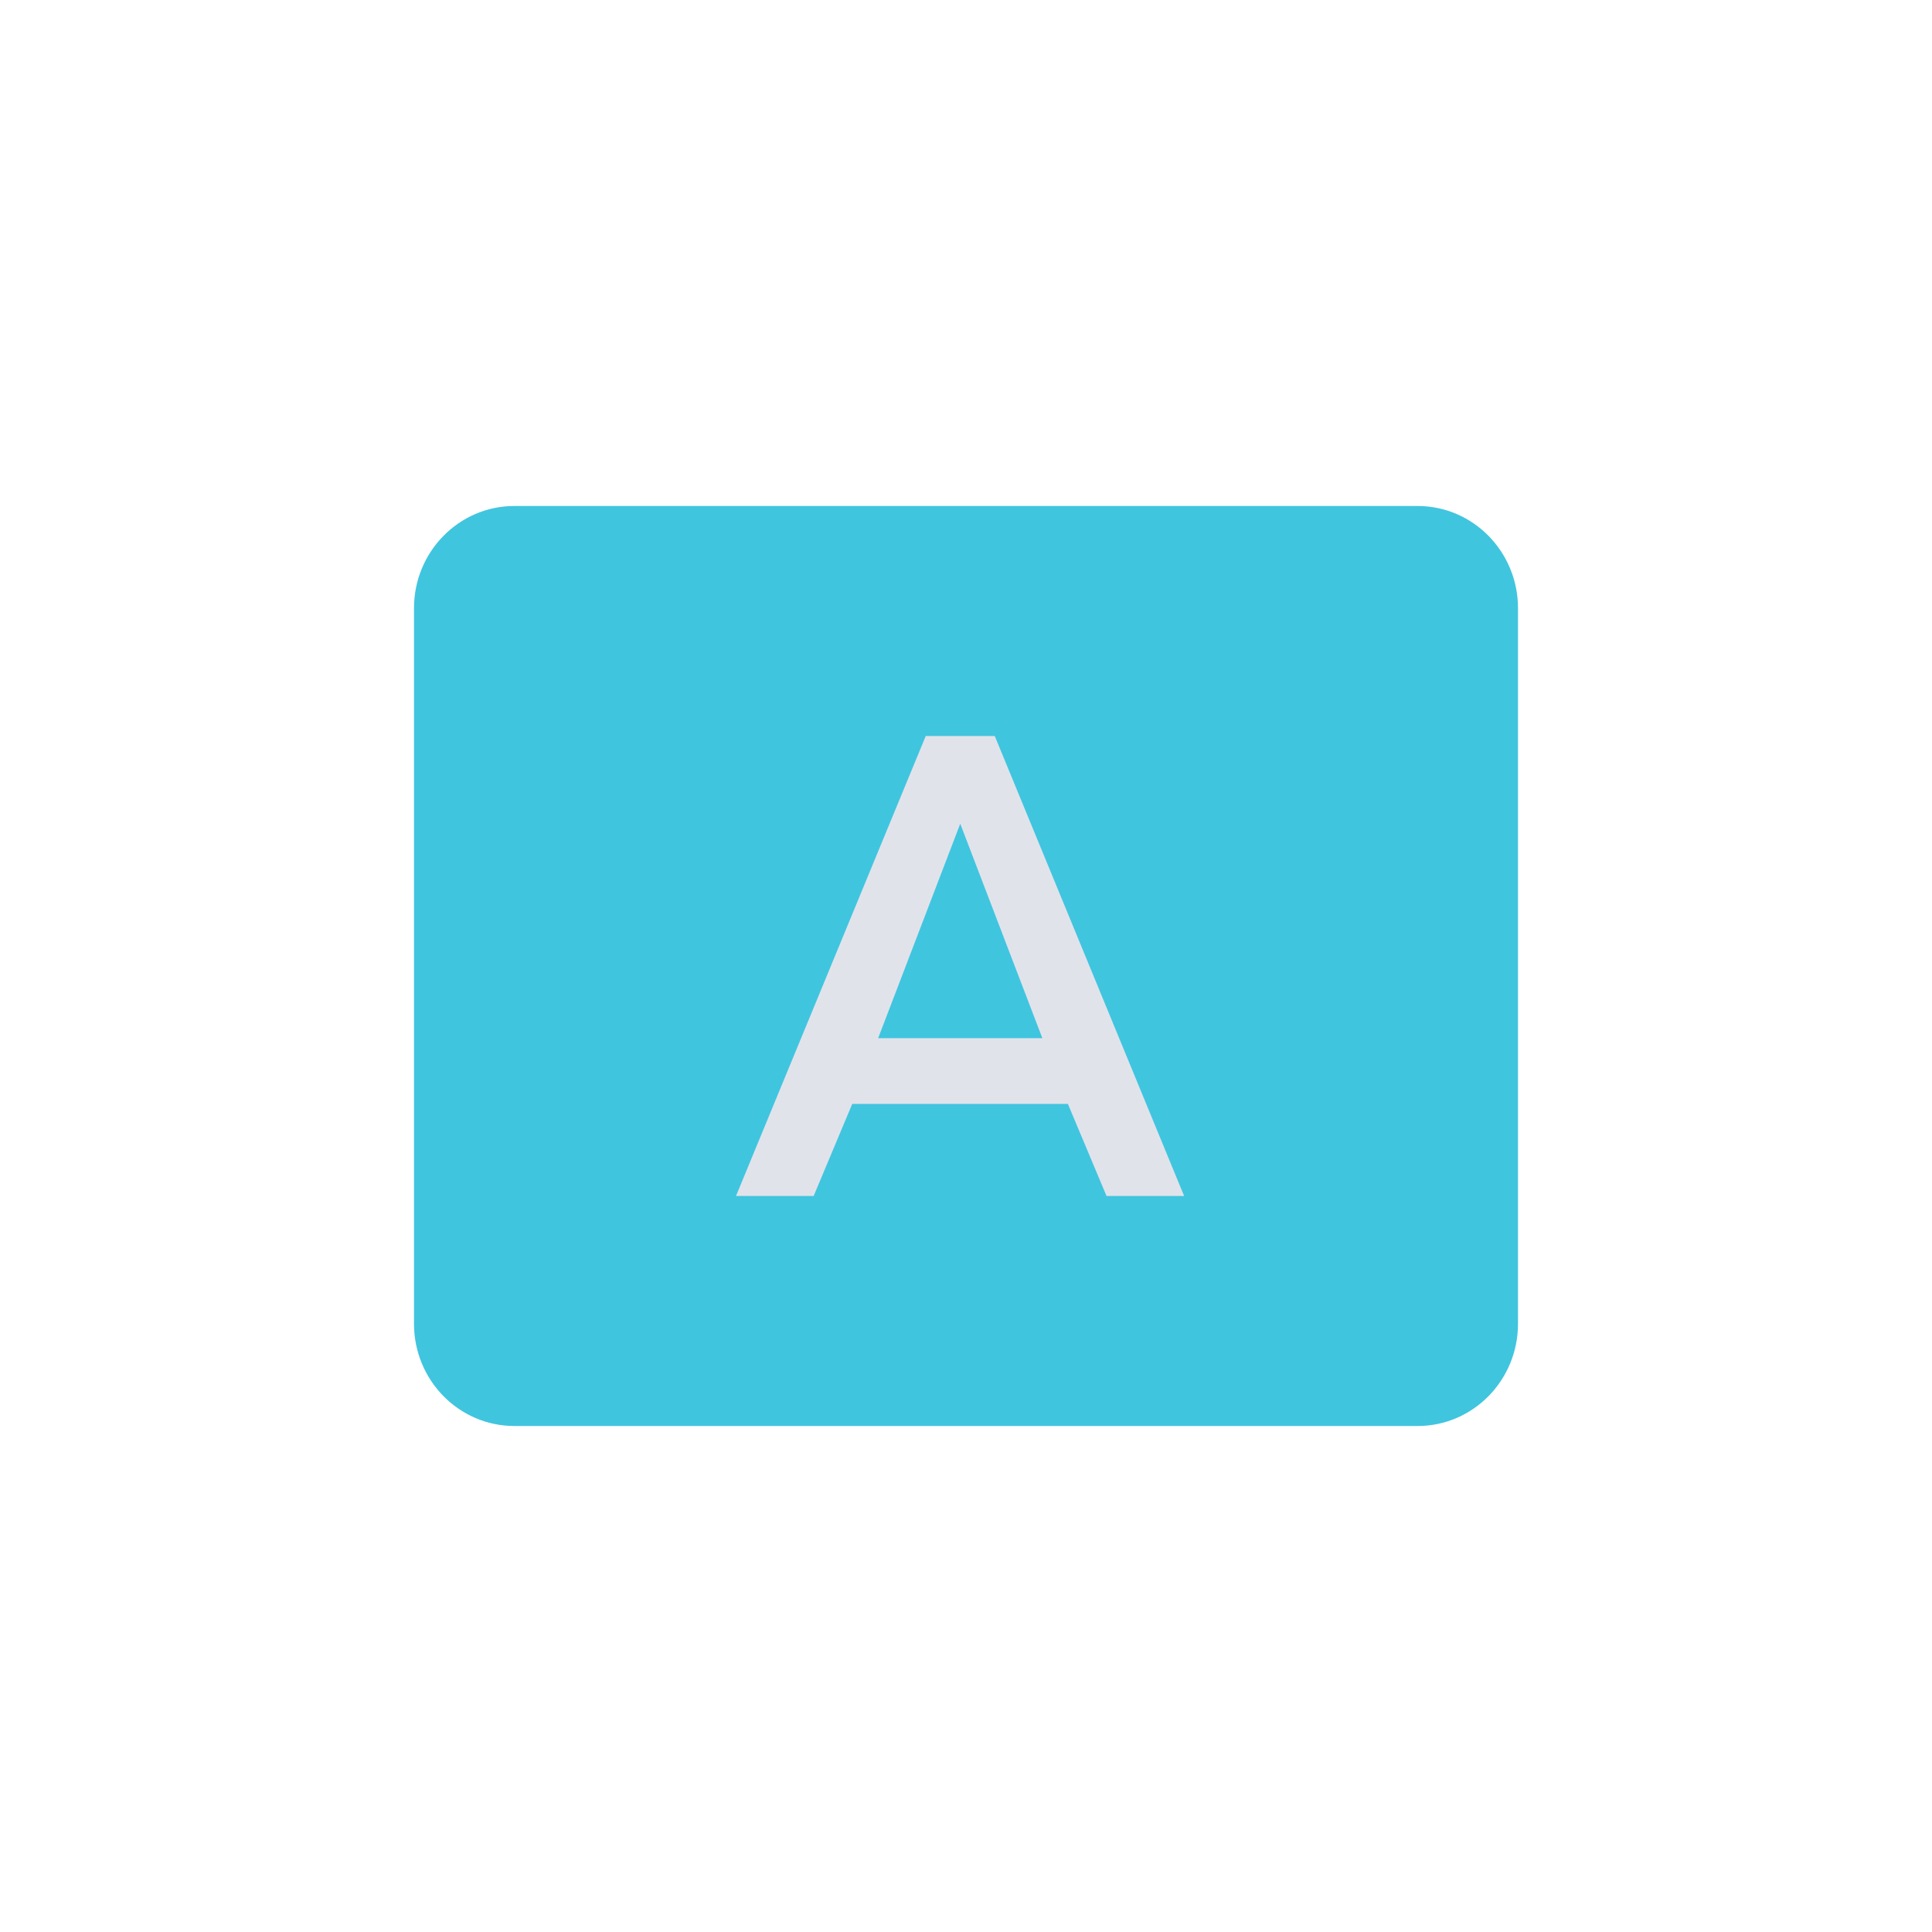 <?xml version="1.0" encoding="UTF-8"?>
<svg width="42px" height="42px" viewBox="0 0 42 42" version="1.1" xmlns="http://www.w3.org/2000/svg" xmlns:xlink="http://www.w3.org/1999/xlink">
    <!-- Generator: Sketch 59.1 (86144) - https://sketch.com -->
    <title>icon_richEditor_infoBlock_link_normal</title>
    <desc>Created with Sketch.</desc>
    <g id="icon_richEditor_infoBlock_link_normal" stroke="none" stroke-width="1" fill="none" fill-rule="evenodd">
        <path d="M11.182,11 L30.818,11 C32.023,11 33,11.995 33,13.222 L33,28.778 C33,30.005 32.023,31 30.818,31 L11.182,31 C9.977,31 9,30.005 9,28.778 L9,13.222 C9,11.995 9.977,11 11.182,11 Z" id="color" fill="#40C5DF"></path>
        <path d="M21.625,16 L25.742,26 L24.055,26 L23.215,23.998 L18.527,23.998 L17.688,26 L16,26 L20.125,16 L21.625,16 Z M20.875,17.907 L19.09,22.569 L22.66,22.569 L20.875,17.907 Z" id="Combined-Shape" fill="#E1E3EB"></path>
    </g>
</svg>